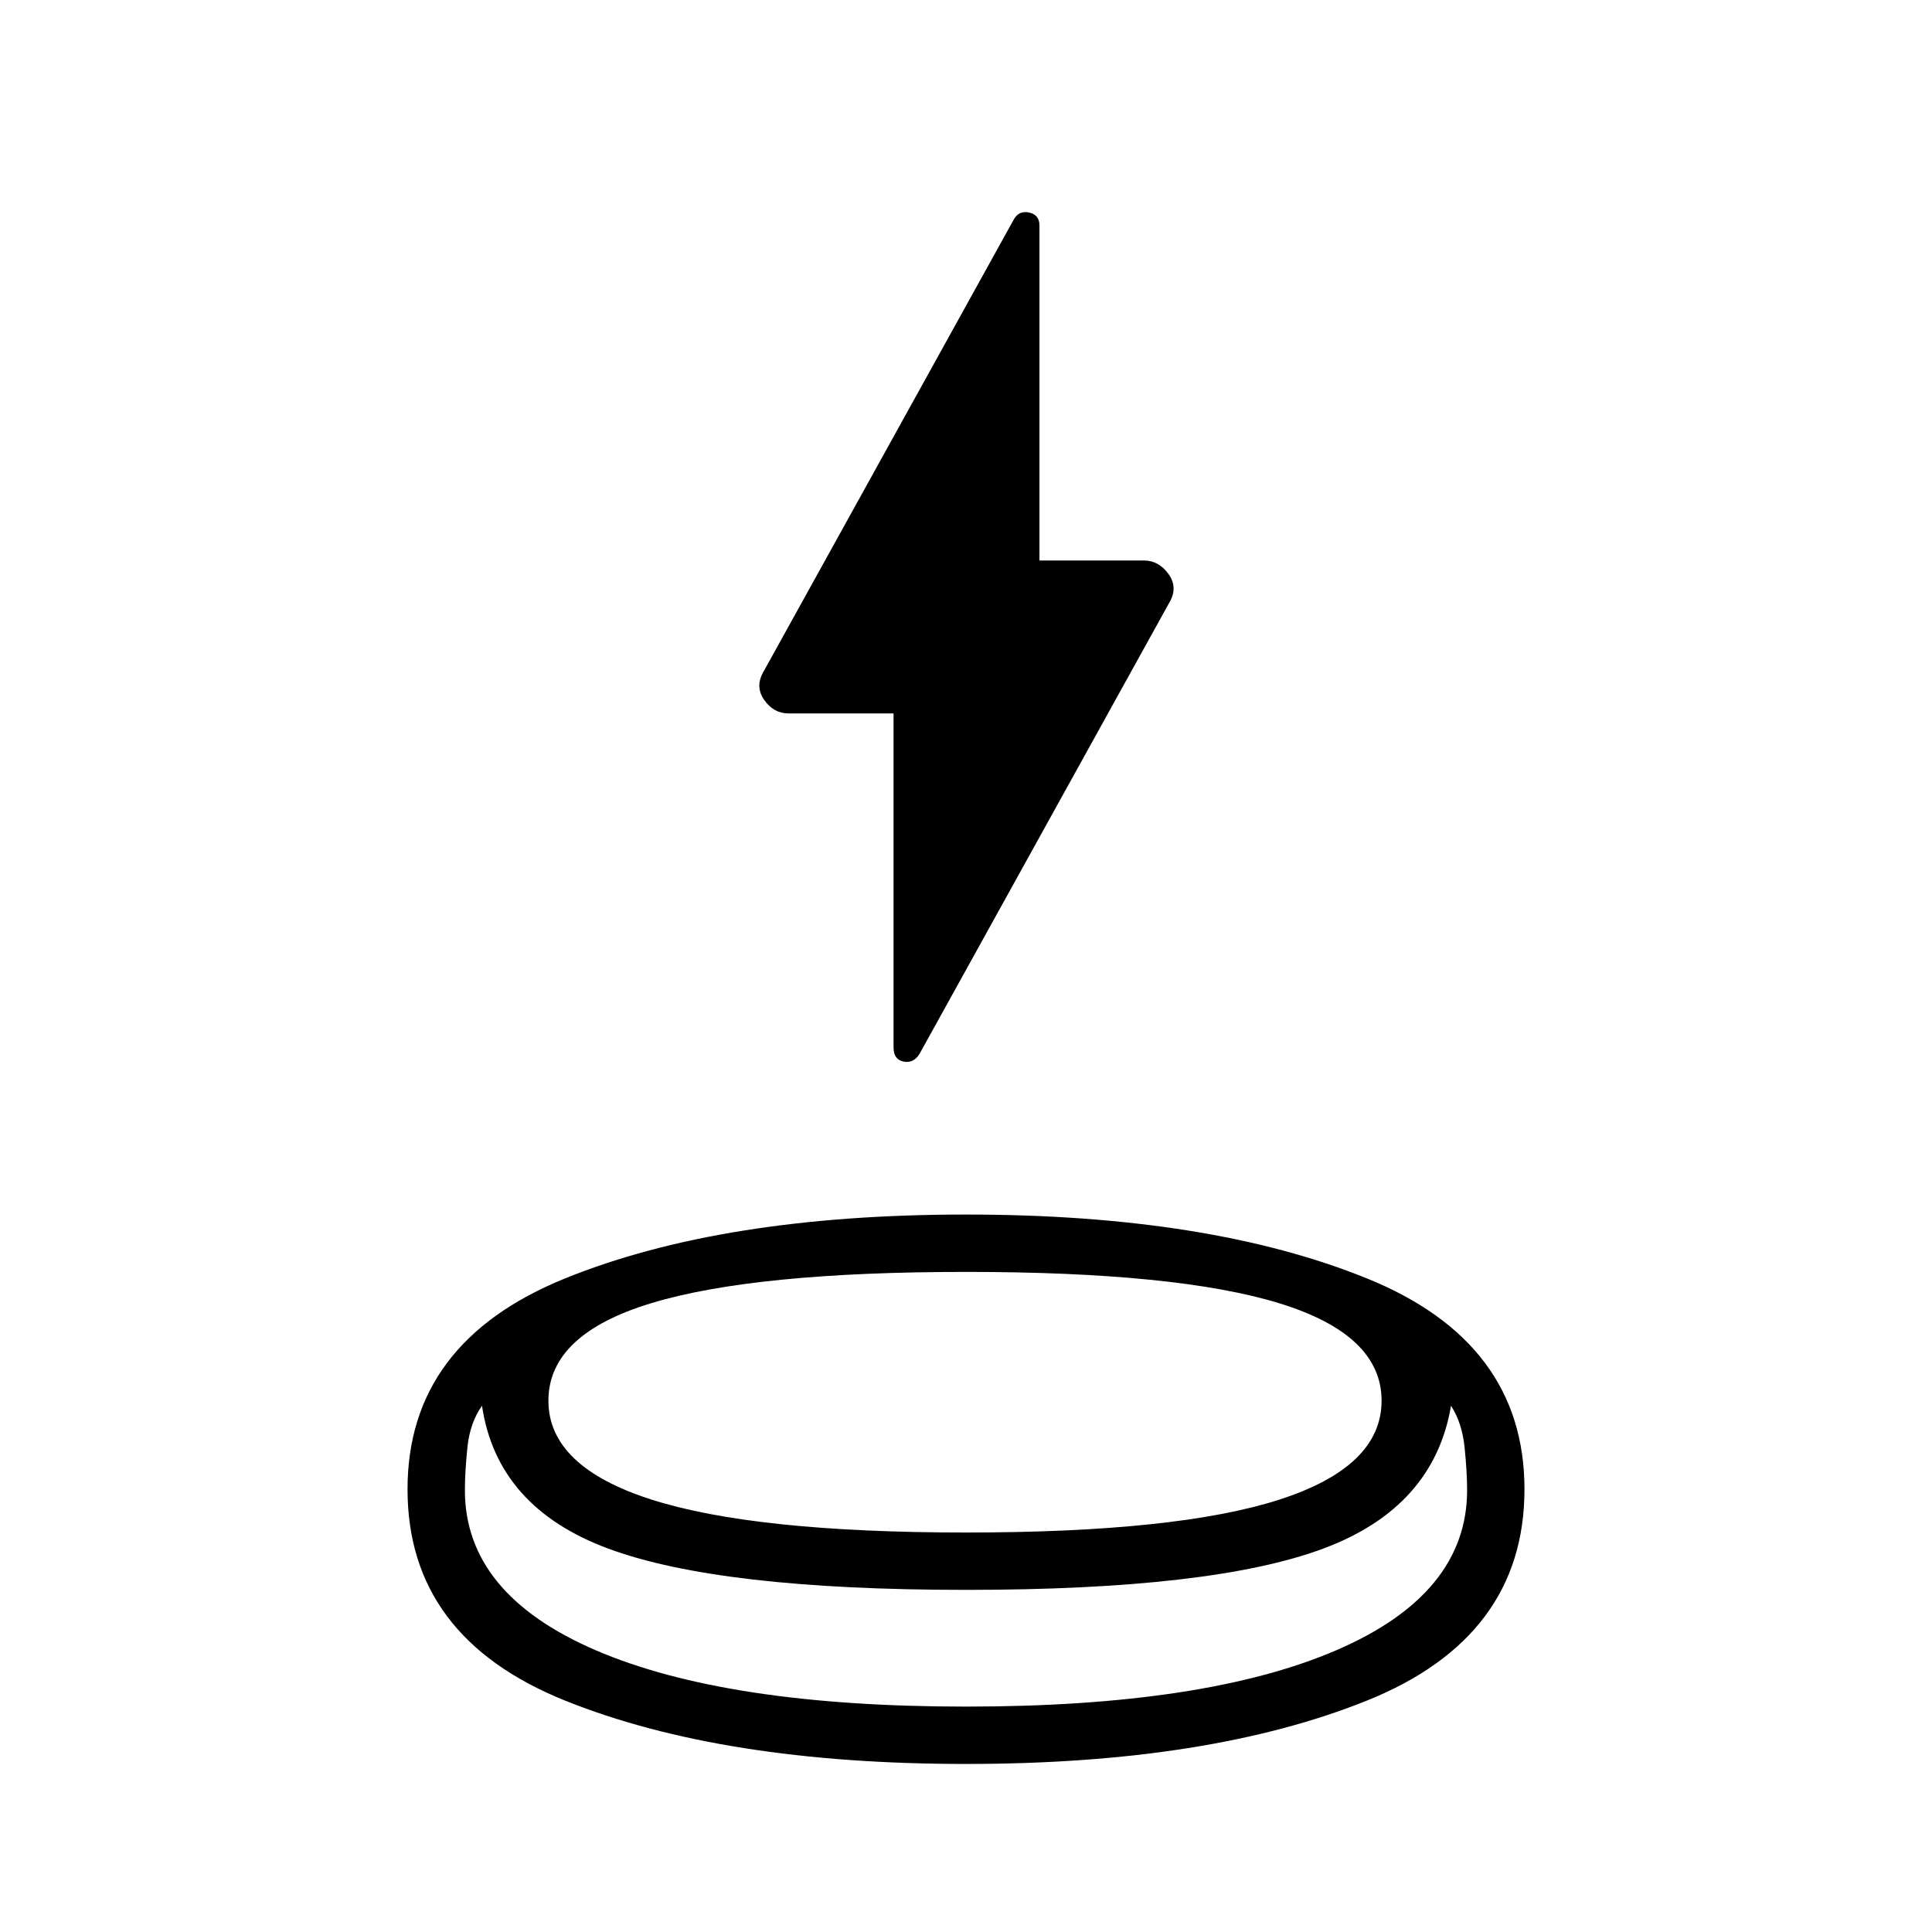 <svg xmlns="http://www.w3.org/2000/svg" height="48" viewBox="0 -960 960 960" width="48"><path d="M480-83.5q-121 0-199.25-31.5T202.5-220q0-73 78.25-104.75T480-356.5q121 0 199.25 31.75T757.5-220q0 73.5-78.25 105T480-83.5Zm0-86.5q-122.5 0-177.75-20.5t-62.75-71q-6 8.5-7.25 20.75t-1.25 21.2Q231-168 296-140t184 28q119 0 184-28t65-79.55q0-8.95-1.25-21.2T721-261.5q-8.5 50.5-63.5 71T480-170Zm0-28.5q105 0 155.75-16.36T686.5-264q0-32.78-50.75-48.39T480-328q-105 0-156.25 15.5T272.5-264q0 32.78 51.25 49.14T480-198.5Zm-36-407h-52.17q-7.44 0-12.13-6.75-4.7-6.75-.13-14.34L503.5-850.5q2.5-5 7.75-3.92 5.25 1.09 5.25 6.49v166.43h51.9q7.38 0 12.24 6.75t.29 14.36L457-436.5q-3 5-8 4t-5-7v-166Zm36 407Zm0 86.5Zm0-58Z"/></svg>